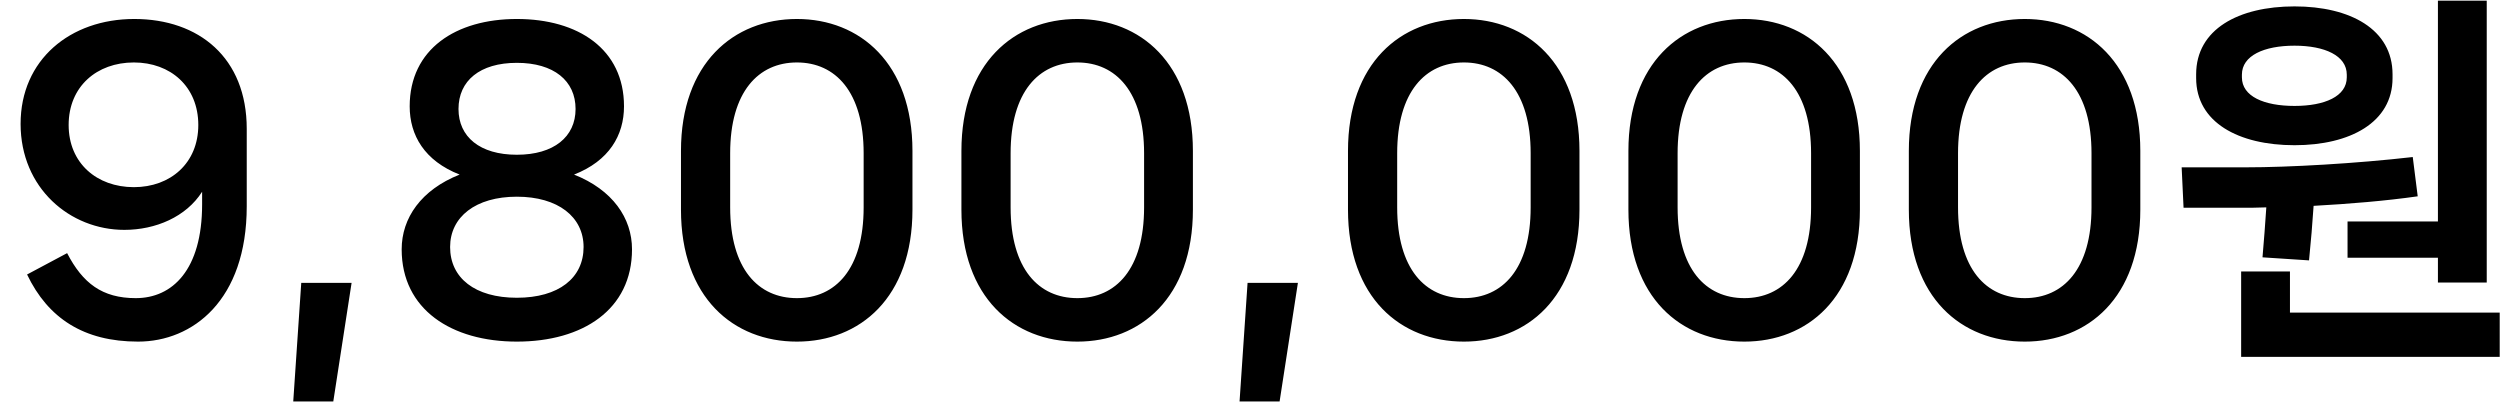 <svg width="118" height="19" viewBox="0 0 118 19" fill="none" xmlns="http://www.w3.org/2000/svg">
<path d="M6.336 0.896C3.312 0.896 0.972 2.822 0.972 5.846C0.972 8.888 3.312 10.85 5.868 10.85C7.344 10.85 8.784 10.238 9.54 9.05V9.644C9.54 12.74 8.136 14.072 6.408 14.072C4.824 14.072 3.906 13.37 3.168 11.948L1.278 12.956C2.268 15.026 3.96 16.124 6.516 16.124C9.09 16.124 11.646 14.18 11.646 9.734V6.08C11.646 2.732 9.396 0.896 6.336 0.896ZM6.318 8.834C4.572 8.834 3.24 7.7 3.24 5.9C3.24 4.082 4.572 2.948 6.318 2.948C8.046 2.948 9.36 4.082 9.36 5.9C9.36 7.7 8.046 8.834 6.318 8.834ZM15.731 18.95L16.595 13.352H14.219L13.841 18.95H15.731ZM24.395 16.124C27.509 16.124 29.831 14.612 29.831 11.768C29.831 10.292 28.913 8.96 27.095 8.24C28.751 7.592 29.453 6.386 29.453 5.018C29.453 2.318 27.293 0.896 24.395 0.896C21.515 0.896 19.337 2.318 19.337 5.018C19.337 6.386 20.039 7.592 21.695 8.24C19.877 8.96 18.959 10.292 18.959 11.768C18.959 14.612 21.317 16.124 24.395 16.124ZM24.395 7.304C22.649 7.304 21.641 6.458 21.641 5.144C21.641 3.812 22.649 2.966 24.395 2.966C26.141 2.966 27.167 3.812 27.167 5.144C27.167 6.458 26.141 7.304 24.395 7.304ZM24.395 14.054C22.415 14.054 21.245 13.118 21.245 11.66C21.245 10.238 22.451 9.284 24.395 9.284C26.339 9.284 27.545 10.238 27.545 11.66C27.545 13.118 26.375 14.054 24.395 14.054ZM37.614 16.124C40.584 16.124 43.068 14.054 43.068 9.896V7.124C43.068 2.984 40.584 0.896 37.614 0.896C34.626 0.896 32.142 2.984 32.142 7.124V9.896C32.142 14.054 34.626 16.124 37.614 16.124ZM37.614 14.072C35.796 14.072 34.464 12.704 34.464 9.788V7.232C34.464 4.334 35.796 2.948 37.614 2.948C39.432 2.948 40.764 4.334 40.764 7.232V9.788C40.764 12.704 39.432 14.072 37.614 14.072ZM50.851 16.124C53.821 16.124 56.305 14.054 56.305 9.896V7.124C56.305 2.984 53.821 0.896 50.851 0.896C47.863 0.896 45.379 2.984 45.379 7.124V9.896C45.379 14.054 47.863 16.124 50.851 16.124ZM50.851 14.072C49.033 14.072 47.701 12.704 47.701 9.788V7.232C47.701 4.334 49.033 2.948 50.851 2.948C52.669 2.948 54.001 4.334 54.001 7.232V9.788C54.001 12.704 52.669 14.072 50.851 14.072ZM60.397 18.95L61.261 13.352H58.885L58.507 18.95H60.397ZM69.097 16.124C72.067 16.124 74.551 14.054 74.551 9.896V7.124C74.551 2.984 72.067 0.896 69.097 0.896C66.109 0.896 63.625 2.984 63.625 7.124V9.896C63.625 14.054 66.109 16.124 69.097 16.124ZM69.097 14.072C67.279 14.072 65.947 12.704 65.947 9.788V7.232C65.947 4.334 67.279 2.948 69.097 2.948C70.915 2.948 72.247 4.334 72.247 7.232V9.788C72.247 12.704 70.915 14.072 69.097 14.072ZM82.333 16.124C85.303 16.124 87.787 14.054 87.787 9.896V7.124C87.787 2.984 85.303 0.896 82.333 0.896C79.345 0.896 76.861 2.984 76.861 7.124V9.896C76.861 14.054 79.345 16.124 82.333 16.124ZM82.333 14.072C80.515 14.072 79.183 12.704 79.183 9.788V7.232C79.183 4.334 80.515 2.948 82.333 2.948C84.151 2.948 85.483 4.334 85.483 7.232V9.788C85.483 12.704 84.151 14.072 82.333 14.072ZM95.569 16.124C98.539 16.124 101.023 14.054 101.023 9.896V7.124C101.023 2.984 98.539 0.896 95.569 0.896C92.581 0.896 90.097 2.984 90.097 7.124V9.896C90.097 14.054 92.581 16.124 95.569 16.124ZM95.569 14.072C93.751 14.072 92.419 12.704 92.419 9.788V7.232C92.419 4.334 93.751 2.948 95.569 2.948C97.387 2.948 98.719 4.334 98.719 7.232V9.788C98.719 12.704 97.387 14.072 95.569 14.072ZM110.804 12.164H115.07V13.334H117.374V0.032H115.07V10.454H110.804V12.164ZM108.302 6.854C110.93 6.854 112.928 5.774 112.928 3.686V3.506C112.928 1.382 110.93 0.302 108.302 0.302C105.656 0.302 103.658 1.382 103.658 3.506V3.686C103.658 5.774 105.656 6.854 108.302 6.854ZM105.818 3.524C105.818 2.624 106.862 2.156 108.302 2.156C109.724 2.156 110.768 2.624 110.768 3.524V3.65C110.768 4.55 109.724 5 108.302 5C106.862 5 105.818 4.55 105.818 3.65V3.524ZM106.97 9.788C106.916 10.562 106.862 11.354 106.79 12.146L108.986 12.29C109.076 11.408 109.148 10.526 109.202 9.716C110.858 9.626 112.604 9.482 114.116 9.266L113.882 7.412C111.218 7.718 108.05 7.898 105.998 7.898H102.974L103.064 9.806H105.782C106.16 9.806 106.556 9.806 106.97 9.788ZM108.086 12.812H105.782V16.844H117.986V14.756H108.086V12.812Z" fill="black"/>
</svg>
